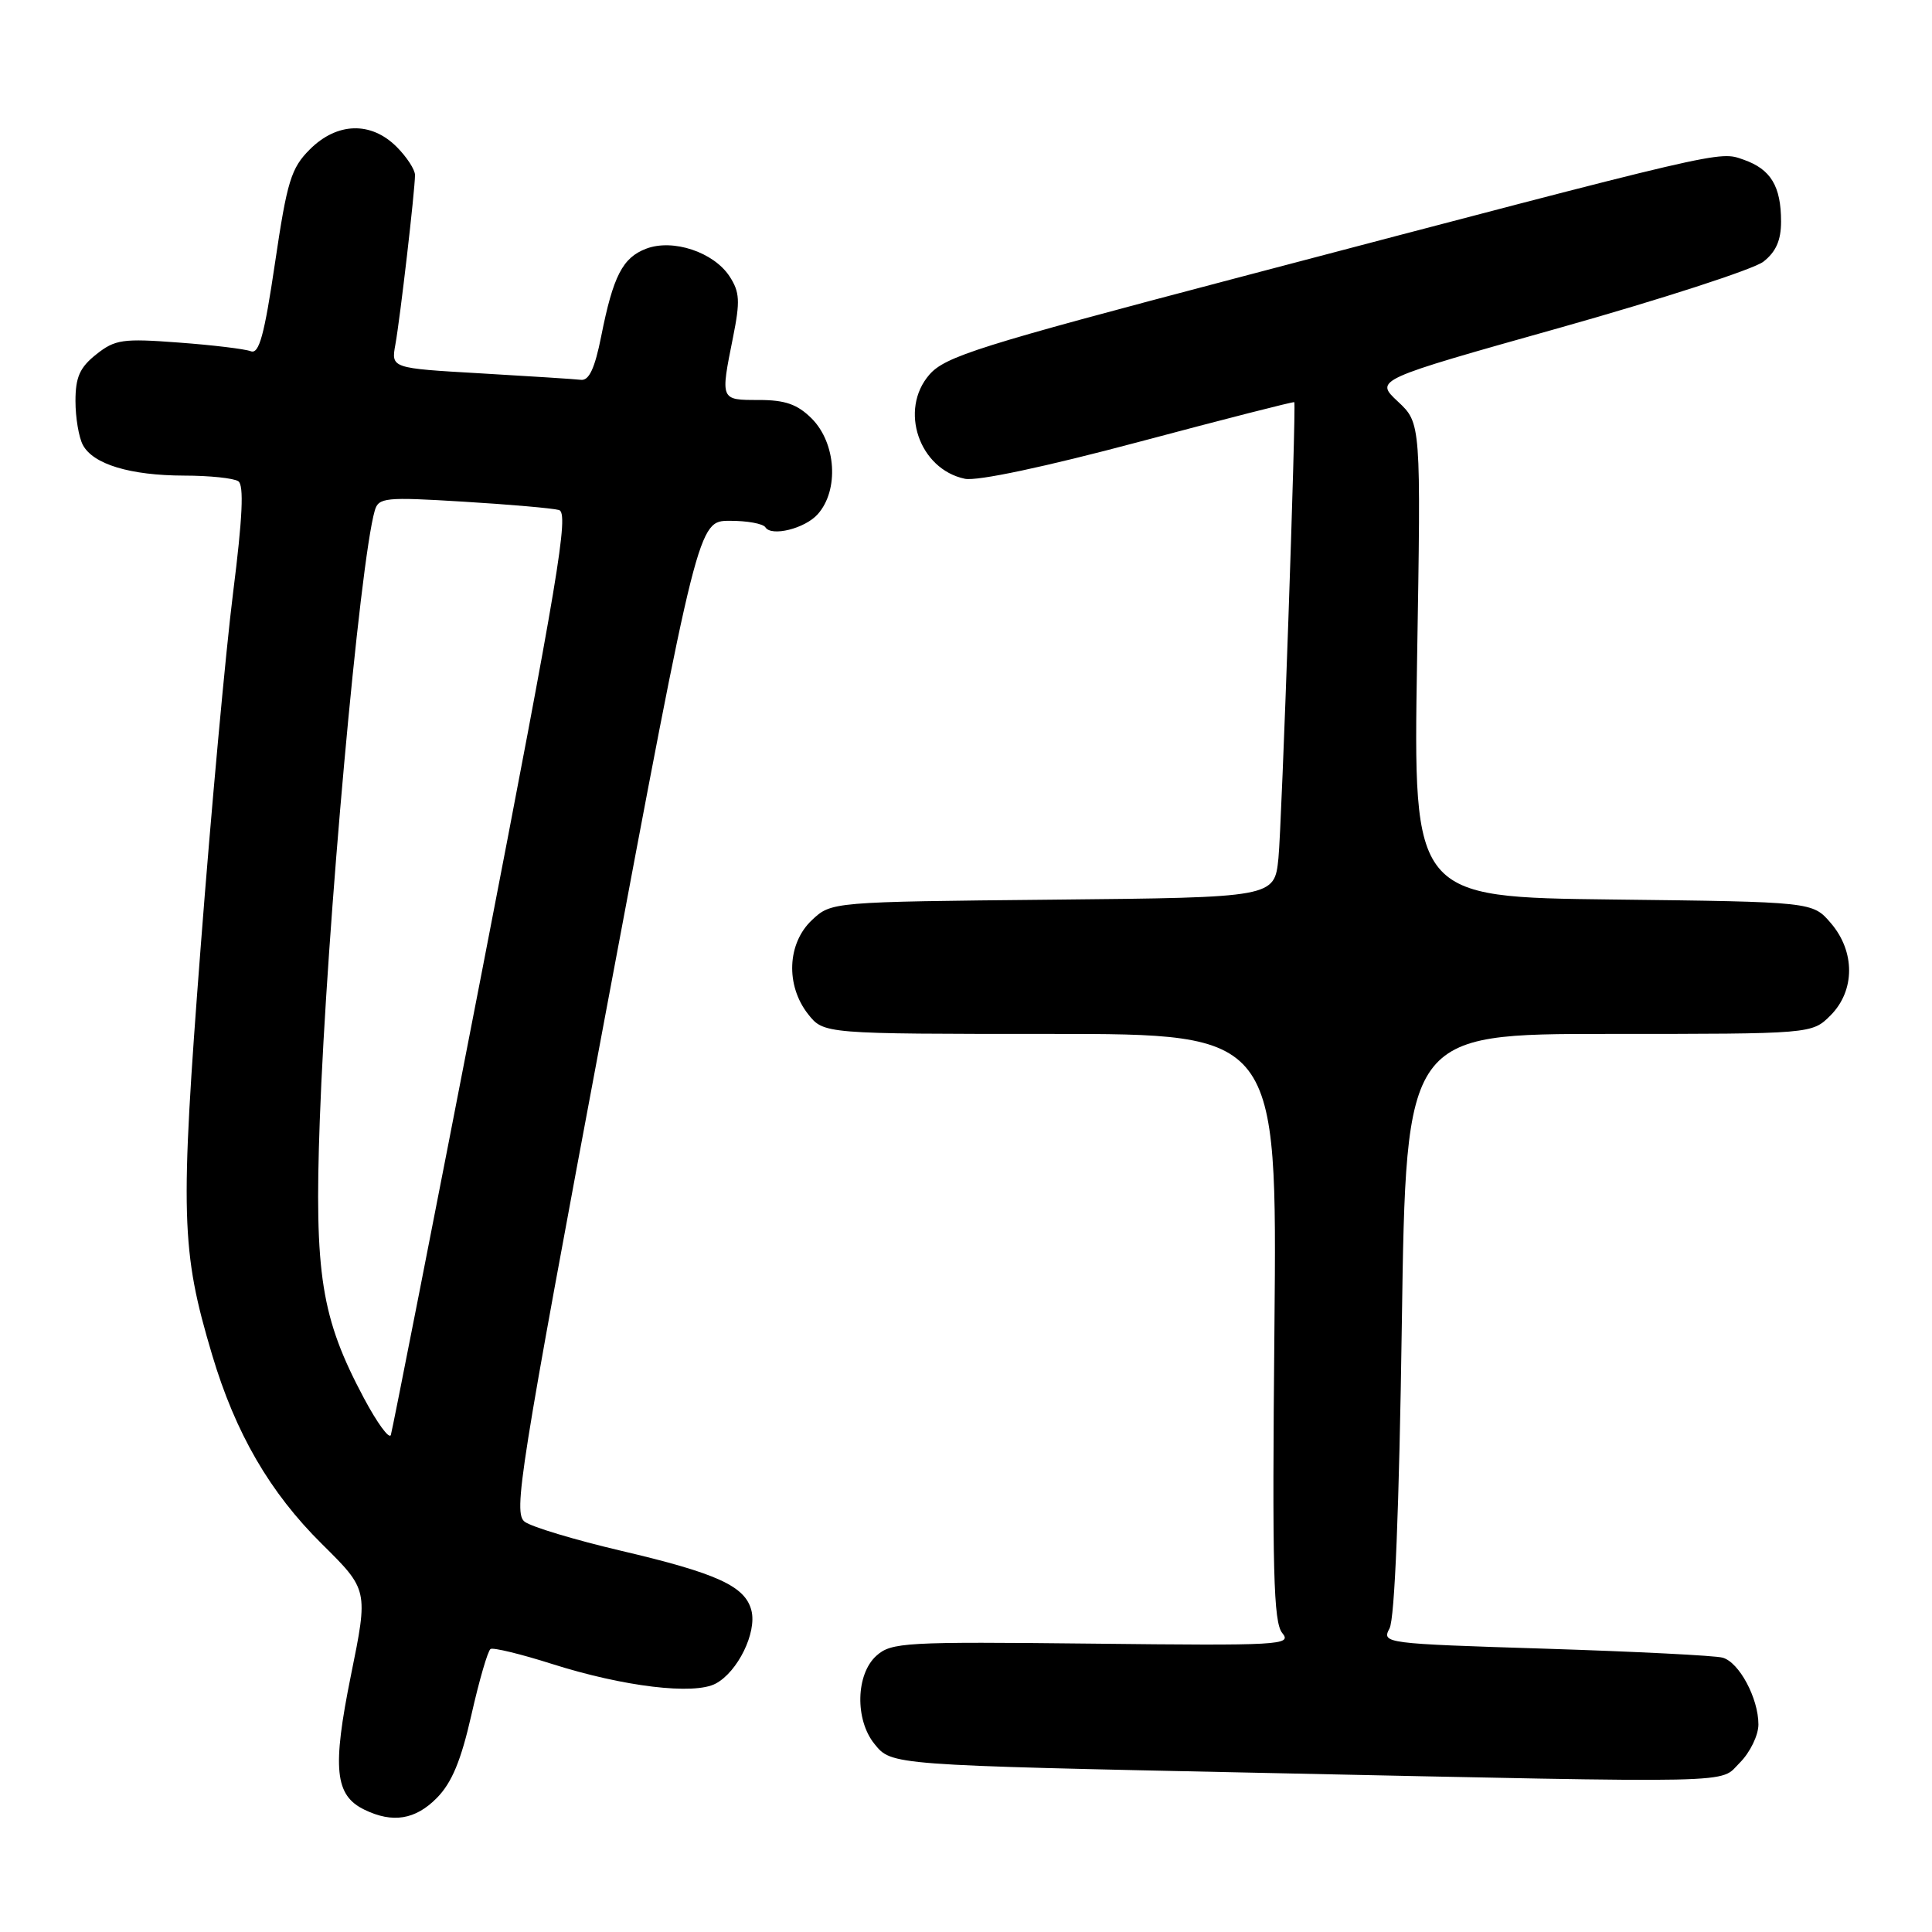 <?xml version="1.0" encoding="UTF-8" standalone="no"?>
<!DOCTYPE svg PUBLIC "-//W3C//DTD SVG 1.1//EN" "http://www.w3.org/Graphics/SVG/1.1/DTD/svg11.dtd" >
<svg xmlns="http://www.w3.org/2000/svg" xmlns:xlink="http://www.w3.org/1999/xlink" version="1.1" viewBox="0 0 256 256">
 <g >
 <path fill="currentColor"
d=" M 57.87 238.25 C 59.87 236.23 61.09 233.29 62.47 227.20 C 63.50 222.64 64.64 218.72 65.00 218.50 C 65.35 218.28 69.02 219.17 73.14 220.48 C 82.64 223.50 91.98 224.62 94.84 223.08 C 97.76 221.52 100.30 216.32 99.57 213.41 C 98.75 210.17 95.04 208.47 82.19 205.46 C 76.16 204.04 70.47 202.33 69.54 201.65 C 67.98 200.51 68.79 195.38 80.17 134.71 C 92.50 69.01 92.50 69.01 96.69 69.01 C 99.00 69.00 101.12 69.39 101.42 69.87 C 102.21 71.14 106.66 70.04 108.35 68.14 C 111.20 64.95 110.80 58.71 107.55 55.45 C 105.66 53.57 104.04 53.00 100.55 53.00 C 95.42 53.00 95.45 53.07 97.13 44.69 C 98.09 39.90 98.02 38.69 96.67 36.62 C 94.56 33.40 89.16 31.61 85.63 32.95 C 82.50 34.14 81.25 36.56 79.66 44.57 C 78.82 48.80 78.05 50.45 76.99 50.33 C 76.17 50.23 70.17 49.85 63.66 49.47 C 51.82 48.79 51.82 48.79 52.39 45.65 C 53.02 42.19 54.98 25.27 54.99 23.20 C 55.00 22.49 53.90 20.80 52.55 19.45 C 49.15 16.06 44.65 16.20 41.05 19.80 C 38.57 22.28 38.04 24.01 36.44 34.84 C 35.02 44.44 34.33 46.96 33.23 46.54 C 32.46 46.24 28.16 45.72 23.67 45.39 C 16.26 44.83 15.24 44.98 12.75 46.96 C 10.57 48.69 10.00 49.98 10.00 53.14 C 10.00 55.33 10.44 57.95 10.98 58.96 C 12.35 61.52 17.24 63.00 24.40 63.02 C 27.75 63.02 30.99 63.36 31.58 63.77 C 32.34 64.28 32.14 68.60 30.89 78.50 C 29.92 86.20 27.98 107.35 26.59 125.50 C 23.85 161.13 23.98 165.67 28.10 179.50 C 31.19 189.89 35.76 197.77 42.65 204.58 C 48.80 210.67 48.80 210.67 46.50 221.99 C 44.00 234.35 44.36 237.90 48.30 239.80 C 52.03 241.61 55.04 241.12 57.87 238.25 Z  M 230.55 233.55 C 231.90 232.20 233.00 229.92 233.00 228.50 C 233.00 225.03 230.45 220.26 228.26 219.65 C 227.29 219.37 216.72 218.84 204.77 218.46 C 183.42 217.79 183.07 217.75 184.12 215.77 C 184.81 214.49 185.40 199.80 185.75 175.38 C 186.31 137.00 186.31 137.00 213.20 137.00 C 240.09 137.00 240.09 137.00 242.55 134.55 C 245.82 131.27 245.84 126.09 242.59 122.31 C 240.18 119.50 240.18 119.50 213.72 119.19 C 187.26 118.88 187.26 118.88 187.77 87.48 C 188.29 56.07 188.29 56.07 185.22 53.20 C 182.15 50.33 182.15 50.33 206.72 43.42 C 220.24 39.61 232.35 35.68 233.65 34.68 C 235.32 33.38 236.00 31.85 236.00 29.36 C 236.00 24.67 234.64 22.42 231.04 21.16 C 227.69 19.99 229.12 19.66 163.50 36.93 C 129.77 45.81 125.24 47.24 123.15 49.64 C 119.10 54.30 121.79 62.17 127.85 63.44 C 129.47 63.78 138.50 61.86 150.96 58.54 C 162.21 55.54 171.45 53.18 171.50 53.29 C 171.77 53.95 169.84 109.37 169.40 113.71 C 168.87 118.92 168.87 118.92 139.51 119.21 C 110.16 119.50 110.16 119.50 107.58 121.92 C 104.31 125.00 104.08 130.56 107.07 134.37 C 109.15 137.00 109.15 137.00 139.19 137.00 C 169.23 137.00 169.23 137.00 168.87 175.85 C 168.56 208.19 168.74 214.97 169.91 216.39 C 171.23 217.98 169.66 218.07 144.78 217.79 C 119.85 217.52 118.11 217.62 116.12 219.40 C 113.40 221.85 113.27 227.88 115.87 231.08 C 118.15 233.90 117.91 233.88 167.00 234.91 C 231.96 236.28 227.72 236.37 230.55 233.55 Z  M 48.22 185.26 C 42.56 174.63 41.64 168.90 42.37 148.50 C 43.28 123.15 47.66 74.58 49.66 67.65 C 50.16 65.93 51.03 65.84 61.35 66.47 C 67.48 66.84 73.21 67.34 74.07 67.58 C 75.42 67.96 73.98 76.53 63.90 128.52 C 57.44 161.79 51.99 189.52 51.79 190.14 C 51.58 190.75 49.98 188.56 48.22 185.26 Z "/>
</g>
</svg>